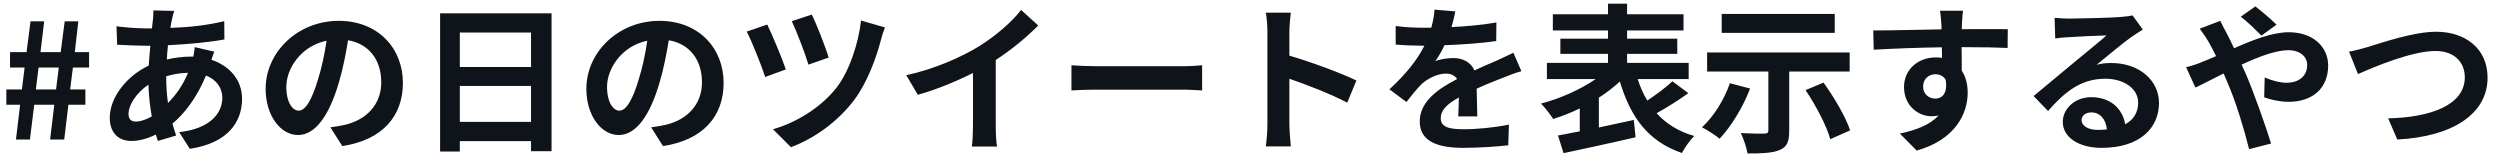 <?xml version="1.0" encoding="UTF-8"?>
<svg viewBox="0 0 1559 100" version="1.1" xmlns="http://www.w3.org/2000/svg" xmlns:xlink="http://www.w3.org/1999/xlink">
    <!-- Generator: Sketch 63.1 (92452) - https://sketch.com -->
    <title>logo</title>
    <desc>Created with Sketch.</desc>
    <g id="logo" stroke="none" stroke-width="1" fill="none" fill-rule="evenodd">
        <path d="M18.65,87 L21.35,65.3 L33.85,65.3 L31.25,87 L40.05,87 L42.65,65.3 L53.25,65.3 L53.25,55.8 L43.75,55.8 L45.45,42.1 L55.55,42.1 L55.55,32.5 L46.65,32.5 L48.85,13.3 L40.35,13.3 L37.85,32.5 L25.25,32.5 L27.55,13.3 L19.05,13.3 L16.55,32.5 L6.25,32.5 L6.25,42.1 L15.35,42.1 L13.65,55.8 L3.95,55.8 L3.95,65.3 L12.55,65.3 L9.95,87 L18.65,87 Z M34.95,55.8 L22.35,55.8 L24.05,42.1 L36.65,42.1 L34.95,55.8 Z M118.35,92.8 C142.65,89.2 150.95,75.5 150.95,61.6 C150.95,50 143.35,41.1 131.85,37.3 C132.45,35.4 133.15,33.3 133.65,32.2 L121.45,29.4 C121.35,30.8 120.95,33.3 120.55,35.3 L118.85,35.3 C113.95,35.3 108.75,36 104.05,37.1 C104.15,34.1 104.45,31.1 104.75,28.2 C116.95,27.6 130.25,26.4 139.95,24.6 L139.85,13.2 C128.95,15.8 118.25,17 106.25,17.4 C106.55,15.5 106.85,13.7 107.25,12.1 C107.55,10.6 107.95,8.8 108.65,6.8 L95.65,6.5 C95.75,8.2 95.55,10.6 95.35,12.4 L94.75,17.7 L90.95,17.7 C84.85,17.7 76.15,16.9 72.65,16.4 L73.05,27.9 C77.65,28.1 85.35,28.5 90.55,28.5 L93.75,28.5 C93.35,32.5 93.05,36.7 92.75,40.9 C78.95,47.4 68.45,60.8 68.45,73.4 C68.45,83.5 74.55,87.9 81.85,87.9 C87.05,87.9 92.35,86.3 97.15,83.9 C97.55,85.3 98.05,86.7 98.45,87.9 L109.85,84.5 C109.05,82.1 108.25,79.7 107.55,77.1 C115.05,70.9 122.95,60.6 128.45,47.1 C135.15,49.7 138.65,55 138.65,61 C138.65,70.7 130.85,80.3 111.75,82.4 L118.35,92.8 Z M104.75,64.2 C104.05,59.3 103.65,53.9 103.65,47.8 L103.65,47.6 C107.45,46.4 112.05,45.5 117.25,45.4 C113.95,53.4 109.55,59.4 104.75,64.2 Z M84.75,75.8 C81.55,75.8 80.15,74.1 80.15,71 C80.15,65.4 85.15,57.8 92.55,52.8 C92.75,59.6 93.55,66.4 94.65,72.6 C90.95,74.7 87.55,75.8 84.75,75.8 Z M213.45,91.1 C238.45,87.3 251.25,72.5 251.25,51.7 C251.25,30.1 235.75,13 211.25,13 C185.55,13 165.65,32.6 165.65,55.4 C165.65,72.1 174.95,84.2 185.85,84.2 C196.65,84.2 205.25,72 211.15,52 C213.95,42.7 215.65,33.5 217.05,25.1 C230.35,27.4 237.75,37.6 237.75,51.3 C237.75,65.7 227.95,74.8 215.25,77.8 C212.65,78.4 209.85,78.9 206.05,79.4 L213.45,91.1 Z M186.25,69 C182.55,69 178.55,64.1 178.55,54.1 C178.55,43.2 187.25,28.8 203.65,25.4 C202.45,33.6 200.65,42.1 198.35,49.4 C194.35,62.8 190.35,69 186.25,69 Z M286.75,94.5 L286.75,88 L331.15,88 L331.15,94.3 L343.95,94.3 L343.95,8.3 L274.45,8.3 L274.45,94.5 L286.75,94.5 Z M331.15,41.8 L286.75,41.8 L286.75,20.3 L331.15,20.3 L331.15,41.8 Z M331.15,76 L286.75,76 L286.75,53.6 L331.15,53.6 L331.15,76 Z M413.45,91.1 C438.45,87.3 451.25,72.5 451.25,51.7 C451.25,30.1 435.75,13 411.25,13 C385.55,13 365.65,32.6 365.65,55.4 C365.65,72.1 374.95,84.2 385.85,84.2 C396.65,84.2 405.25,72 411.15,52 C413.95,42.7 415.65,33.5 417.05,25.1 C430.35,27.4 437.75,37.6 437.75,51.3 C437.75,65.7 427.95,74.8 415.25,77.8 C412.65,78.4 409.85,78.9 406.05,79.4 L413.45,91.1 Z M386.25,69 C382.55,69 378.55,64.1 378.55,54.1 C378.55,43.2 387.25,28.8 403.65,25.4 C402.45,33.6 400.65,42.1 398.35,49.4 C394.35,62.8 390.35,69 386.25,69 Z M504.15,40.3 L516.75,35.9 C514.85,29.4 508.75,14 506.25,9.1 L493.75,13.2 C496.75,19.4 502.25,33.9 504.15,40.3 Z M493.25,91.8 C507.55,86.4 522.05,76.3 532.55,62.5 C540.85,51.6 546.55,35.7 549.35,24.9 C549.95,22.6 550.85,19.6 551.85,17.1 L536.95,12.8 C535.45,26.5 529.75,44.4 521.55,54.8 C511.35,67.7 495.75,76.7 482.05,80.6 L493.25,91.8 Z M477.15,48 L490.05,43.3 C487.75,36.5 481.55,21.6 478.45,15.3 L465.65,19.7 C468.55,25.1 475.15,41.5 477.15,48 Z M621.85,91.4 C621.15,88.9 620.95,82.7 620.95,78.3 L620.95,37.4 C630.85,31 639.85,23.5 647.45,15.9 L636.75,6.2 C631.15,13.6 620.75,22.5 610.65,28.8 C599.45,35.7 582.65,43.1 565.15,46.9 L572.35,59.1 C583.95,55.9 596.45,50.7 606.75,45.5 L606.75,78.3 C606.75,82.7 606.45,89 606.05,91.4 L621.85,91.4 Z M749.65,56.4 L749.65,40.7 C747.05,40.9 742.55,41.3 737.95,41.3 L684.25,41.3 C679.05,41.3 671.75,41 668.15,40.7 L668.15,56.4 C671.85,56.1 678.55,55.9 684.25,55.9 L737.95,55.9 C742.15,55.9 747.25,56.3 749.65,56.4 Z M804.95,91.3 C804.55,87.3 804.05,80.3 804.05,77.4 L804.05,49.1 C814.85,52.8 829.85,58.6 840.15,64 L845.85,50.2 C836.65,45.7 817.45,38.6 804.05,34.7 L804.05,20 C804.05,15.8 804.55,11.4 804.95,7.9 L789.35,7.9 C790.05,11.4 790.35,16.4 790.35,20 L790.35,77.4 C790.35,81.4 789.95,87.4 789.35,91.3 L804.95,91.3 Z M912.55,92.2 C921.85,92.2 933.95,91.4 940.55,90.6 L940.95,77.7 C932.25,79.5 921.25,80.6 912.85,80.6 C903.15,80.6 898.45,79.1 898.45,73.6 C898.45,68.7 902.45,64.8 909.75,60.8 C909.65,65.1 909.55,69.7 909.35,72.6 L921.25,72.6 C921.15,68.1 920.95,60.8 920.85,55.3 C926.95,52.5 932.55,50.3 936.95,48.6 C940.35,47.2 945.55,45.2 948.75,44.4 L943.75,32.9 C940.15,34.6 936.65,36.3 932.85,38 C928.75,39.8 924.55,41.5 919.45,43.9 C917.25,38.8 912.25,36.2 906.25,36.2 C902.95,36.2 897.65,36.9 895.05,38.2 C897.15,35.3 899.15,31.7 900.75,28.2 C911.35,27.8 923.55,27 933.05,25.6 L933.15,14 C924.45,15.6 914.45,16.4 905.15,16.9 C906.35,12.9 907.05,9.5 907.55,7.1 L894.55,6 C894.45,8.8 893.75,12.8 892.55,17.3 L887.75,17.3 C882.75,17.3 875.35,17 870.35,16.2 L870.35,27.8 C875.57,28.283 882.565,28.486 886.639,28.499 L888.25,28.5 C883.85,37.3 876.85,46.1 866.45,55.7 L877.05,63.6 C880.45,59.3 883.25,55.7 886.25,52.7 C890.05,49.1 896.15,45.9 901.75,45.9 C904.45,45.9 907.05,46.8 908.65,49.3 L907.904,49.686 C896.828,55.454 885.35,63.377 885.35,75.7 C885.35,88.5 897.05,92.2 912.55,92.2 Z M975.05,95.5 C987.45,92.8 1004.25,89.3 1019.95,85.6 L1018.85,74.8 C1011.65,76.4 1004.15,78 997.05,79.5 L997.05,60.9 C1001.85,57.8 1006.35,54.4 1010.15,50.8 C1016.75,73 1027.75,88.2 1048.85,95.4 C1050.55,92.1 1053.95,87.3 1056.55,84.8 C1046.65,82 1038.95,77.1 1033.05,70.6 C1039.25,67.2 1046.55,62.6 1052.85,58.1 L1042.95,50.7 C1038.85,54.5 1032.85,59 1027.25,62.7 C1024.75,58.6 1022.85,54.2 1021.25,49.3 L1053.05,49.3 L1053.05,39.2 L1014.65,39.2 L1014.65,33.6 L1045.95,33.6 L1045.95,24.1 L1014.65,24.1 L1014.65,19 L1049.85,19 L1049.85,8.9 L1014.65,8.9 L1014.65,2.3 L1002.75,2.3 L1002.75,8.9 L968.35,8.9 L968.35,19 L1002.75,19 L1002.75,24.1 L973.05,24.1 L973.05,33.6 L1002.75,33.6 L1002.75,39.2 L964.65,39.2 L964.65,49.3 L995.05,49.3 C985.65,55.8 972.85,61.5 960.95,64.6 C963.45,67 966.85,71.5 968.55,74.2 C974.05,72.5 979.65,70.3 985.15,67.6 L985.15,81.9 C980.15,82.9 975.45,83.8 971.55,84.5 L975.05,95.5 Z M1144.15,20.5 L1144.15,8.7 L1073.65,8.7 L1073.65,20.5 L1144.15,20.5 Z M1089.75,95.7 C1098.45,95.7 1105.05,95.5 1109.65,93.6 C1114.35,91.7 1115.75,88.4 1115.75,81.7 L1115.75,44.6 L1153.45,44.6 L1153.45,32.7 L1064.55,32.7 L1064.55,44.6 L1102.75,44.6 L1102.75,81.4 C1102.75,82.8 1102.05,83.3 1100.15,83.3 C1098.25,83.4 1091.25,83.3 1085.55,83 C1087.35,86.6 1089.15,92 1089.75,95.7 Z M1141.35,86.8 L1153.75,81.3 C1150.95,72.8 1143.75,60.7 1137.15,51.5 L1125.95,56.2 C1132.35,65.7 1139.15,78.6 1141.35,86.8 Z M1072.35,86.5 C1079.45,79 1086.95,66.9 1091.35,55.2 L1078.75,51.9 C1075.25,62.2 1068.55,72.8 1061.35,79.4 C1064.45,80.9 1069.85,84.4 1072.35,86.5 Z M1195.25,93.9 C1219.45,87.1 1227.05,70.7 1227.05,57.8 C1227.05,52.6 1225.85,47.8 1223.35,44.1 C1223.35,39.8 1223.35,34.4 1223.25,29.4 C1236.65,29.4 1245.95,29.6 1251.95,29.9 L1252.05,18.2 C1246.85,18.1 1233.35,18.2 1223.35,18.2 C1223.35,17 1223.45,16 1223.45,15.2 C1223.55,13.6 1223.85,8.3 1224.15,6.7 L1209.75,6.7 C1210.15,8.3 1210.45,12.1 1210.65,15.3 C1210.75,16 1210.75,17.1 1210.75,18.3 C1197.45,18.5 1179.45,19 1168.15,19 L1168.45,31 C1180.65,30.3 1195.95,29.7 1210.95,29.5 L1211.05,36.1 C1209.85,35.9 1208.55,35.8 1207.15,35.8 C1196.35,35.8 1187.35,43.1 1187.35,54.3 C1187.35,66.4 1196.75,72.5 1204.45,72.5 C1206.05,72.5 1207.55,72.3 1208.95,72 C1203.45,77.9 1194.75,81.2 1184.75,83.3 L1195.25,93.9 Z M1206.85,61.5 C1202.95,61.5 1199.25,58.7 1199.25,54.1 C1199.25,48.9 1203.05,46.3 1206.85,46.3 C1209.65,46.3 1211.95,47.4 1213.35,49.8 C1214.65,58.4 1210.95,61.5 1206.85,61.5 Z M1310.55,92.2 C1334.45,92.2 1346.35,79.8 1346.35,64.2 C1346.35,49.8 1333.55,39.3 1316.75,39.3 C1313.55,39.3 1310.75,39.5 1307.45,40.4 C1313.65,35.4 1324.05,26.6 1329.35,22.9 C1331.55,21.4 1333.85,19.9 1336.25,18.4 L1329.85,9.6 C1328.65,9.9 1326.35,10.3 1322.25,10.6 C1316.65,11.1 1295.45,11.6 1290.25,11.6 C1287.45,11.6 1284.05,11.4 1281.25,11.1 L1281.65,24 C1283.95,23.6 1287.05,23.3 1289.75,23.2 C1294.95,22.8 1308.55,22.2 1313.65,22.1 C1308.75,26.4 1298.45,34.7 1292.95,39.3 C1287.05,44.1 1275.15,54.2 1268.15,59.9 L1277.15,69.2 C1287.75,57.2 1297.65,49.1 1312.85,49.1 C1324.35,49.1 1333.35,55.1 1333.35,64 C1333.35,70 1330.65,74.6 1325.25,77.5 C1323.75,68.1 1316.35,60.6 1304.15,60.6 C1293.65,60.6 1286.35,68 1286.35,76 C1286.35,85.9 1296.75,92.2 1310.55,92.2 Z M1308.05,81 C1302.25,81 1298.05,78.5 1298.05,74.8 C1298.05,72.3 1300.45,70.1 1304.15,70.1 C1309.55,70.1 1313.25,74.3 1313.85,80.7 C1312.05,80.9 1310.15,81 1308.05,81 Z M1410.25,22.2 L1419.65,15.4 C1416.15,11.9 1410.05,6.7 1406.45,4 L1397.35,10.4 C1401.25,13.3 1406.75,18.7 1410.25,22.2 Z M1402.55,93 L1416.25,89.5 C1412.85,78.4 1405.25,57.2 1400.65,46.4 L1397.85,40.3 C1408.45,35.4 1419.25,31.3 1426.95,31.3 C1434.45,31.3 1438.75,35.4 1438.75,40.5 C1438.75,47.6 1433.45,51.6 1425.85,51.6 C1421.65,51.6 1416.65,50.2 1412.25,48.3 L1411.95,60.7 C1415.65,62.1 1421.85,63.5 1427.15,63.5 C1442.35,63.5 1451.85,54.8 1451.85,40.9 C1451.85,29.4 1442.65,20.1 1427.25,20.1 C1417.15,20.1 1405.15,24.8 1393.15,30.1 C1391.65,26.8 1390.05,23.6 1388.55,20.7 C1387.45,18.9 1385.45,14.8 1384.55,13 L1371.75,17.9 C1373.75,20.5 1376.15,24.1 1377.55,26.6 C1379.05,29.2 1380.45,32 1381.95,35 C1378.95,36.3 1375.95,37.6 1373.05,38.7 C1371.45,39.5 1367.05,41 1363.25,41.9 L1369.05,54.6 C1373.25,52.7 1379.55,49.3 1386.65,45.8 L1389.25,51.9 C1394.35,63.7 1399.45,80.6 1402.55,93 Z M1494.95,87 C1529.85,85.2 1551.25,70.8 1551.25,48.4 C1551.25,30.1 1537.15,19.8 1519.25,19.8 C1504.75,19.8 1484.65,26.9 1476.95,29.2 C1473.35,30.3 1468.45,31.6 1464.85,32.2 L1470.45,46.2 C1480.75,41.6 1504.15,31.8 1518.75,31.8 C1530.65,31.8 1537.05,38.9 1537.05,48.2 C1537.05,65.4 1516.05,73.2 1489.25,73.8 L1494.95,87 Z" id="#あの日のツイートを表示するやつ" fill="#0E1419" fill-rule="nonzero"></path>
    </g>
</svg>